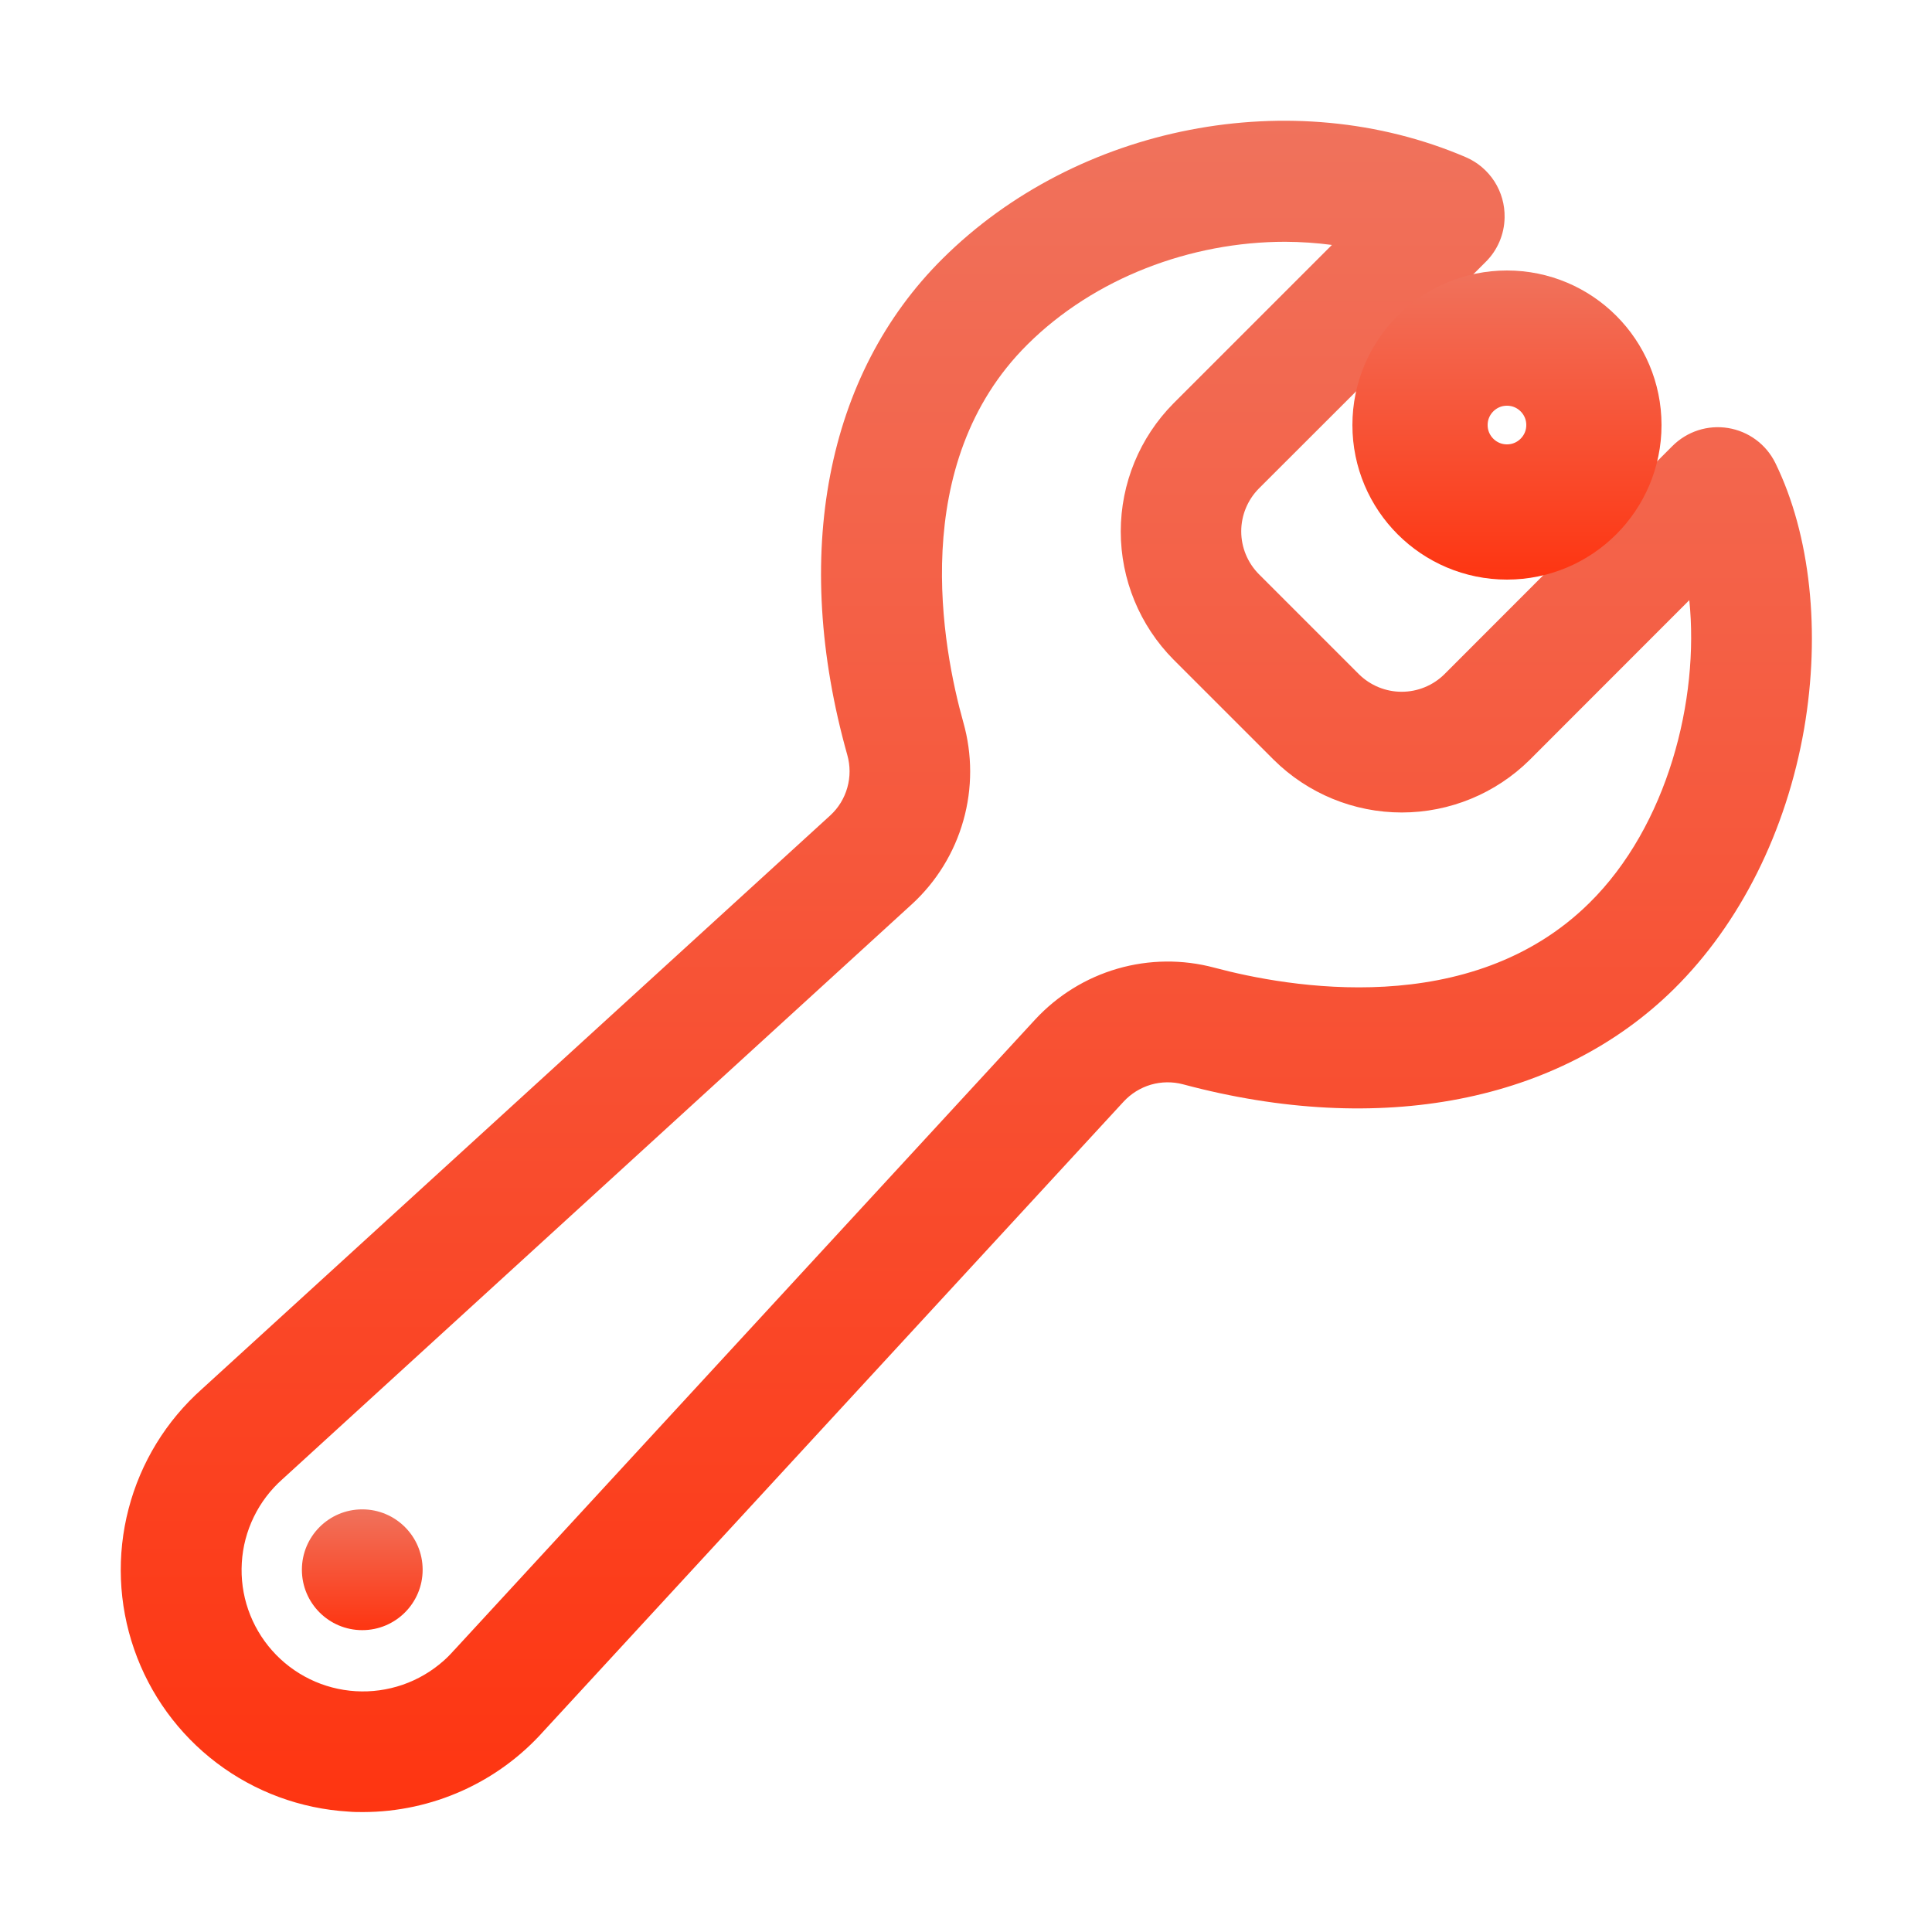 <svg width="50" height="50" viewBox="0 0 50 50" fill="none" xmlns="http://www.w3.org/2000/svg">
<path d="M9.402 46.896C9.275 46.896 9.147 46.896 9.018 46.884C7.781 46.81 6.594 46.372 5.607 45.624C4.62 44.876 3.876 43.852 3.471 42.681C3.065 41.511 3.015 40.246 3.328 39.048C3.64 37.849 4.301 36.77 5.227 35.947L21.489 21.101C21.7 20.907 21.852 20.658 21.929 20.382C22.007 20.106 22.006 19.814 21.928 19.539C20.476 14.373 21.374 9.691 24.394 6.694C27.883 3.228 33.452 2.148 37.933 4.067C38.237 4.197 38.495 4.416 38.675 4.694C38.854 4.973 38.946 5.298 38.939 5.63C38.932 6.062 38.757 6.474 38.45 6.778L32.578 12.644C32.287 12.939 32.123 13.337 32.123 13.751C32.123 14.166 32.287 14.563 32.578 14.858L35.17 17.45C35.465 17.74 35.861 17.903 36.275 17.903C36.689 17.903 37.086 17.74 37.38 17.45L43.282 11.543C43.468 11.357 43.696 11.217 43.946 11.136C44.197 11.055 44.462 11.035 44.722 11.077C44.982 11.119 45.228 11.222 45.44 11.378C45.652 11.534 45.824 11.738 45.941 11.973L45.949 11.989C46.855 13.844 47.121 16.353 46.691 18.858C46.23 21.516 45.03 23.909 43.321 25.596C40.35 28.526 35.719 29.428 30.617 28.062C30.345 27.99 30.058 27.993 29.787 28.071C29.517 28.15 29.273 28.301 29.081 28.508L14.072 44.798C13.485 45.457 12.766 45.984 11.961 46.345C11.156 46.706 10.285 46.894 9.402 46.896ZM33.261 6.257C30.814 6.257 28.321 7.196 26.591 8.915C23.48 12.002 24.394 16.783 24.931 18.695C25.166 19.525 25.167 20.404 24.932 21.234C24.698 22.065 24.238 22.814 23.603 23.398L23.595 23.405L7.31 38.281C7.001 38.555 6.749 38.886 6.569 39.257C6.388 39.628 6.282 40.031 6.258 40.443C6.233 40.855 6.289 41.268 6.424 41.658C6.559 42.048 6.769 42.407 7.043 42.716C7.316 43.025 7.648 43.276 8.019 43.457C8.39 43.638 8.793 43.743 9.205 43.768C9.617 43.793 10.029 43.736 10.419 43.602C10.809 43.467 11.169 43.257 11.478 42.983C11.572 42.9 11.661 42.81 11.744 42.715L11.765 42.694L26.79 26.385C27.368 25.761 28.104 25.306 28.921 25.069C29.738 24.833 30.604 24.823 31.426 25.043C33.322 25.55 38.059 26.403 41.13 23.371C43.155 21.377 43.984 18.11 43.719 15.532L39.588 19.666C38.707 20.538 37.517 21.027 36.278 21.027C35.038 21.027 33.848 20.538 32.967 19.666L30.368 17.068C29.495 16.186 29.005 14.995 29.005 13.755C29.005 12.514 29.495 11.323 30.368 10.441L34.47 6.339C34.069 6.286 33.665 6.259 33.261 6.257ZM45.499 13.747L45.494 13.753L45.499 13.747Z" fill="url(#paint0_linear_731_54249)"/>
<path d="M9.375 42.188C10.238 42.188 10.938 41.488 10.938 40.625C10.938 39.762 10.238 39.062 9.375 39.062C8.512 39.062 7.813 39.762 7.813 40.625C7.813 41.488 8.512 42.188 9.375 42.188Z" fill="url(#paint1_linear_731_54249)"/>
<circle cx="39" cy="11" r="2.25" stroke="url(#paint2_linear_731_54249)" stroke-width="3.5"/>
<defs>
<linearGradient id="paint0_linear_731_54249" x1="25.009" y1="3.125" x2="25.009" y2="46.896" gradientUnits="userSpaceOnUse">
<stop stop-color="#F0725C"/>
<stop offset="1" stop-color="#FE3511"/>
</linearGradient>
<linearGradient id="paint1_linear_731_54249" x1="9.375" y1="39.062" x2="9.375" y2="42.188" gradientUnits="userSpaceOnUse">
<stop stop-color="#F0725C"/>
<stop offset="1" stop-color="#FE3511"/>
</linearGradient>
<linearGradient id="paint2_linear_731_54249" x1="39" y1="7" x2="39" y2="15" gradientUnits="userSpaceOnUse">
<stop stop-color="#F0725C"/>
<stop offset="1" stop-color="#FE3511"/>
</linearGradient>
</defs>
</svg>
